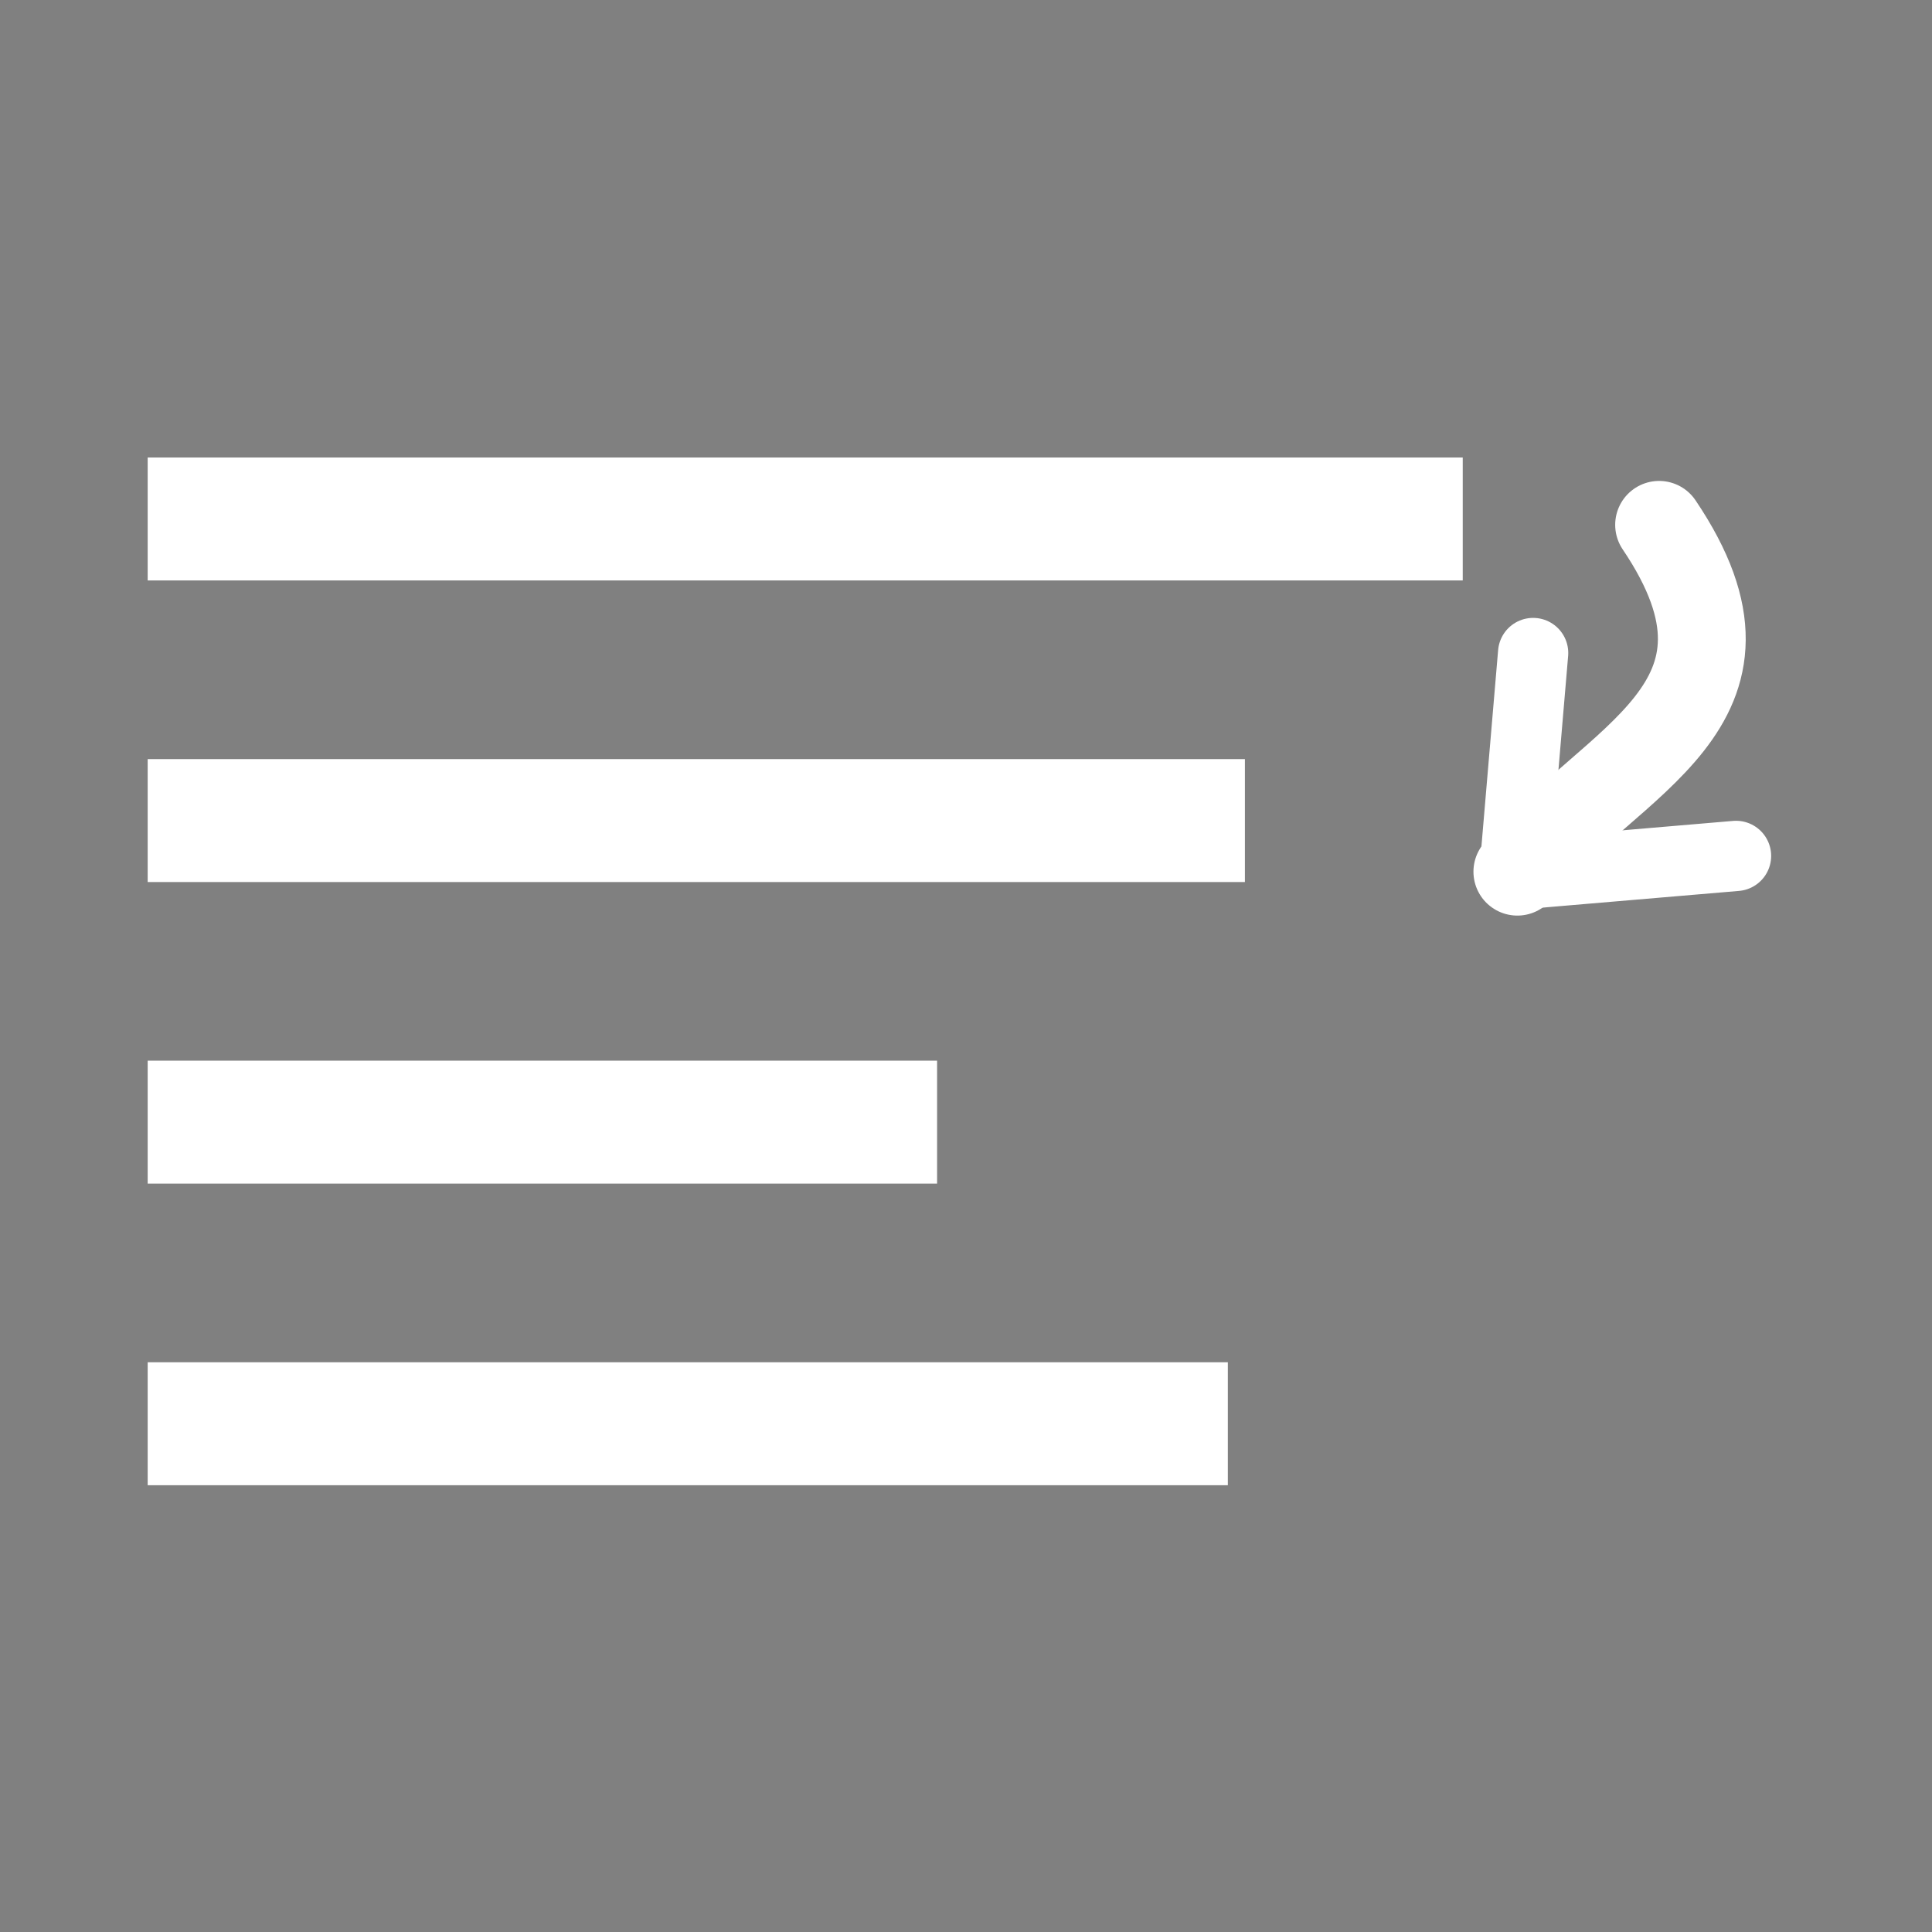 <?xml version="1.0" encoding="UTF-8"?>
<!DOCTYPE svg PUBLIC "-//W3C//DTD SVG 1.1//EN" "http://www.w3.org/Graphics/SVG/1.1/DTD/svg11.dtd">
<svg
   xmlns="http://www.w3.org/2000/svg"
   version="1.1"
   width="55"
   height="55"
   viewBox="0 0 55 55"
   id="svg2"
   xml:space="preserve"><rect x="0" y="0" width="55" height="55" fill="#808080" stroke="none"/><path
     d="m 4.204,14.774 37.437,0"
     id="line5"
     style="fill:#4c4d4f;stroke:#FFFFFF;stroke-width:3.5;display:inline" /><line
     style="fill:#4c4d4f;stroke:#FFFFFF;stroke-width:3.5;display:inline"
     id="line7"
     y2="23.36"
     y1="23.36"
     x2="35.44"
     x1="4.204"
     display="inline" /><line
     style="fill:#4c4d4f;stroke:#FFFFFF;stroke-width:3.5;display:inline"
     id="line9"
     y2="31.945"
     y1="31.945"
     x2="26.677"
     x1="4.204"
     display="inline" /><line
     style="fill:#4c4d4f;stroke:#FFFFFF;stroke-width:3.5;display:inline"
     id="line11"
     y2="40.531"
     y1="40.531"
     x2="34.954"
     x1="4.204"
     display="inline" /><path
     d="m 43.196,24.815 c 2.648,-3.223 7.529,-4.694 4.035,-9.874"
     id="line3687"
     style="fill:none;stroke:#FFFFFF;stroke-width:2.5;stroke-linecap:round;stroke-linejoin:round;stroke-miterlimit:4;stroke-dasharray:none" /><path
     d="m 49.421,24.366 -6.313,0.537 0.537,-6.313"
     id="polyline3689"
     style="fill:none;stroke:#FFFFFF;stroke-width:2;stroke-linecap:round;stroke-linejoin:round;stroke-miterlimit:4;stroke-dasharray:none" /></svg>